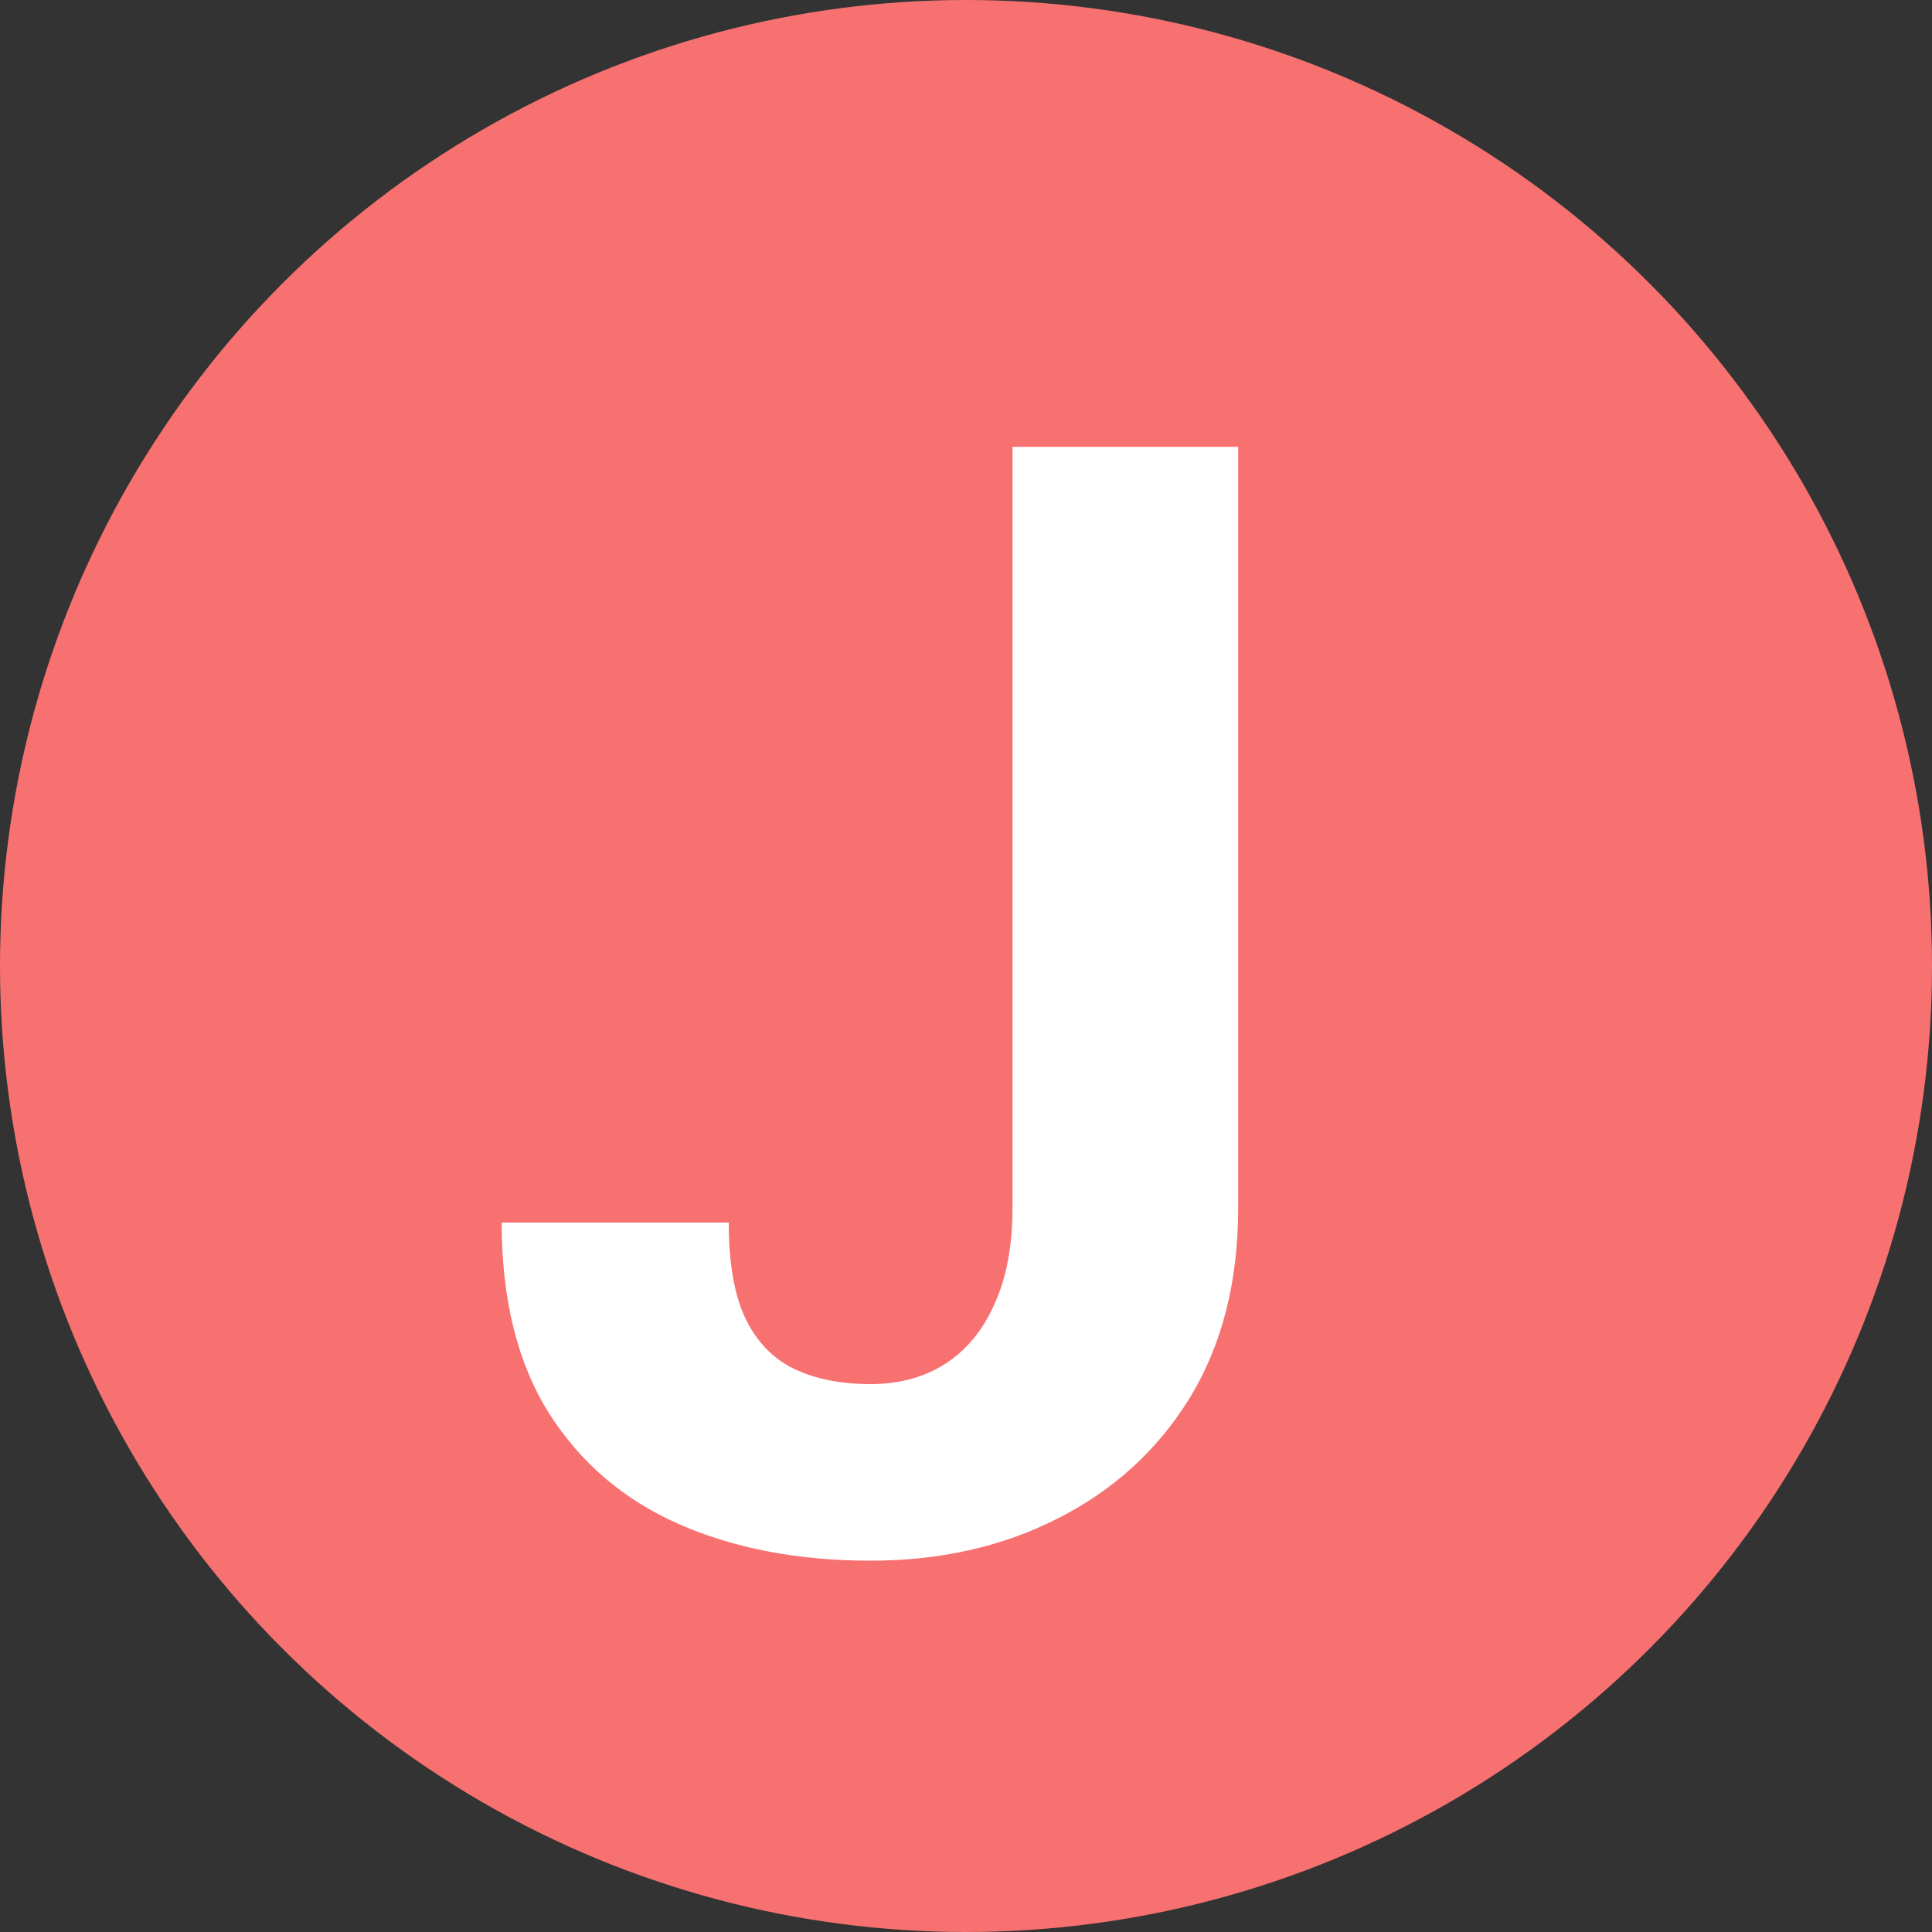 <svg width="15" height="15" viewBox="0 0 15 15" fill="none" xmlns="http://www.w3.org/2000/svg">
<rect x="0" y="0" width="15" height="15" fill="#333333" stroke="none"/>
<circle cx="7.5" cy="7.5" r="7.5" fill="#F87171"/>
<path d="M7.861 9.381V3.469H9.613V9.381C9.613 9.951 9.488 10.441 9.238 10.852C8.988 11.258 8.646 11.57 8.213 11.789C7.783 12.008 7.299 12.117 6.76 12.117C6.201 12.117 5.707 12.023 5.277 11.836C4.848 11.648 4.51 11.361 4.264 10.975C4.018 10.584 3.895 10.09 3.895 9.492H5.658C5.658 9.805 5.701 10.053 5.787 10.236C5.877 10.42 6.004 10.551 6.168 10.629C6.332 10.707 6.529 10.746 6.76 10.746C6.982 10.746 7.176 10.693 7.34 10.588C7.504 10.482 7.631 10.328 7.721 10.125C7.814 9.922 7.861 9.674 7.861 9.381Z" fill="white"/>
</svg>
